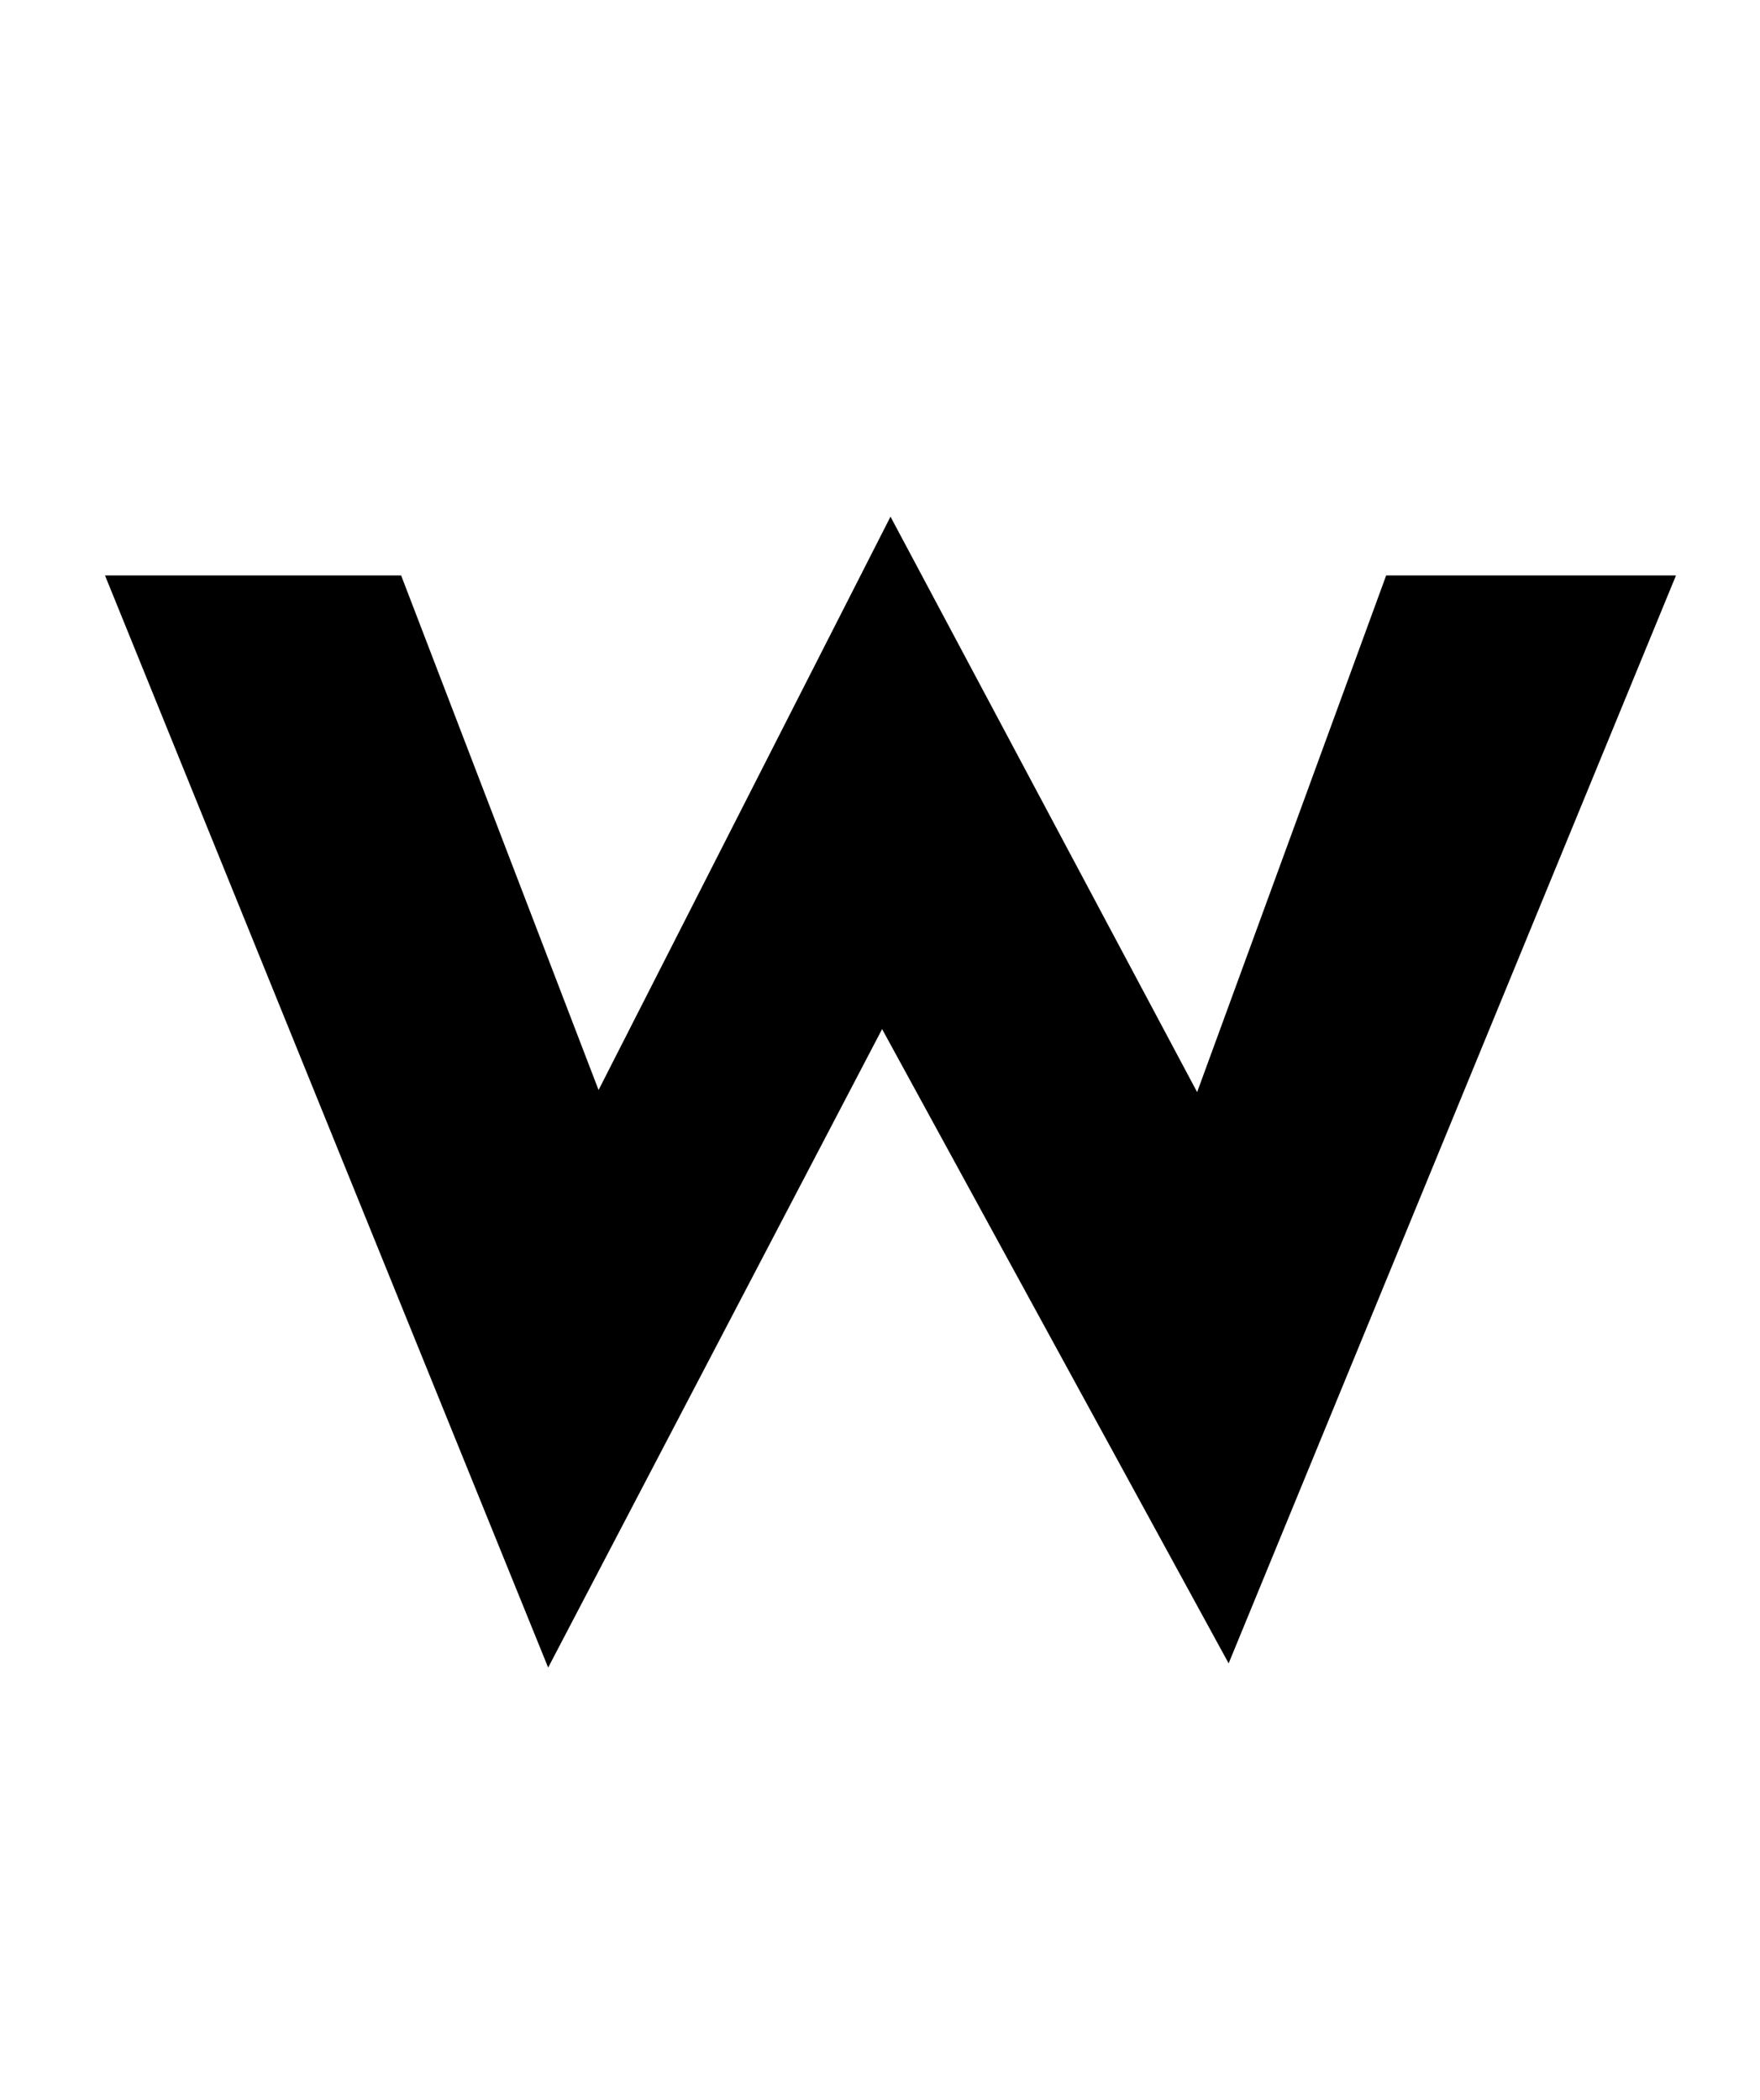 <?xml version="1.0" standalone="no"?>
<!DOCTYPE svg PUBLIC "-//W3C//DTD SVG 1.1//EN" "http://www.w3.org/Graphics/SVG/1.1/DTD/svg11.dtd" >
<svg xmlns="http://www.w3.org/2000/svg" xmlns:xlink="http://www.w3.org/1999/xlink" version="1.1" viewBox="-10 0 838 1000">
  <g transform="matrix(1 0 0 -1 0 761)">
   <path fill="currentColor"
d="M560 241l90 246h138l-213 -518l-165 302l-159 -304l-211 520h141l94 -245l139 273z" />
  </g>

</svg>
